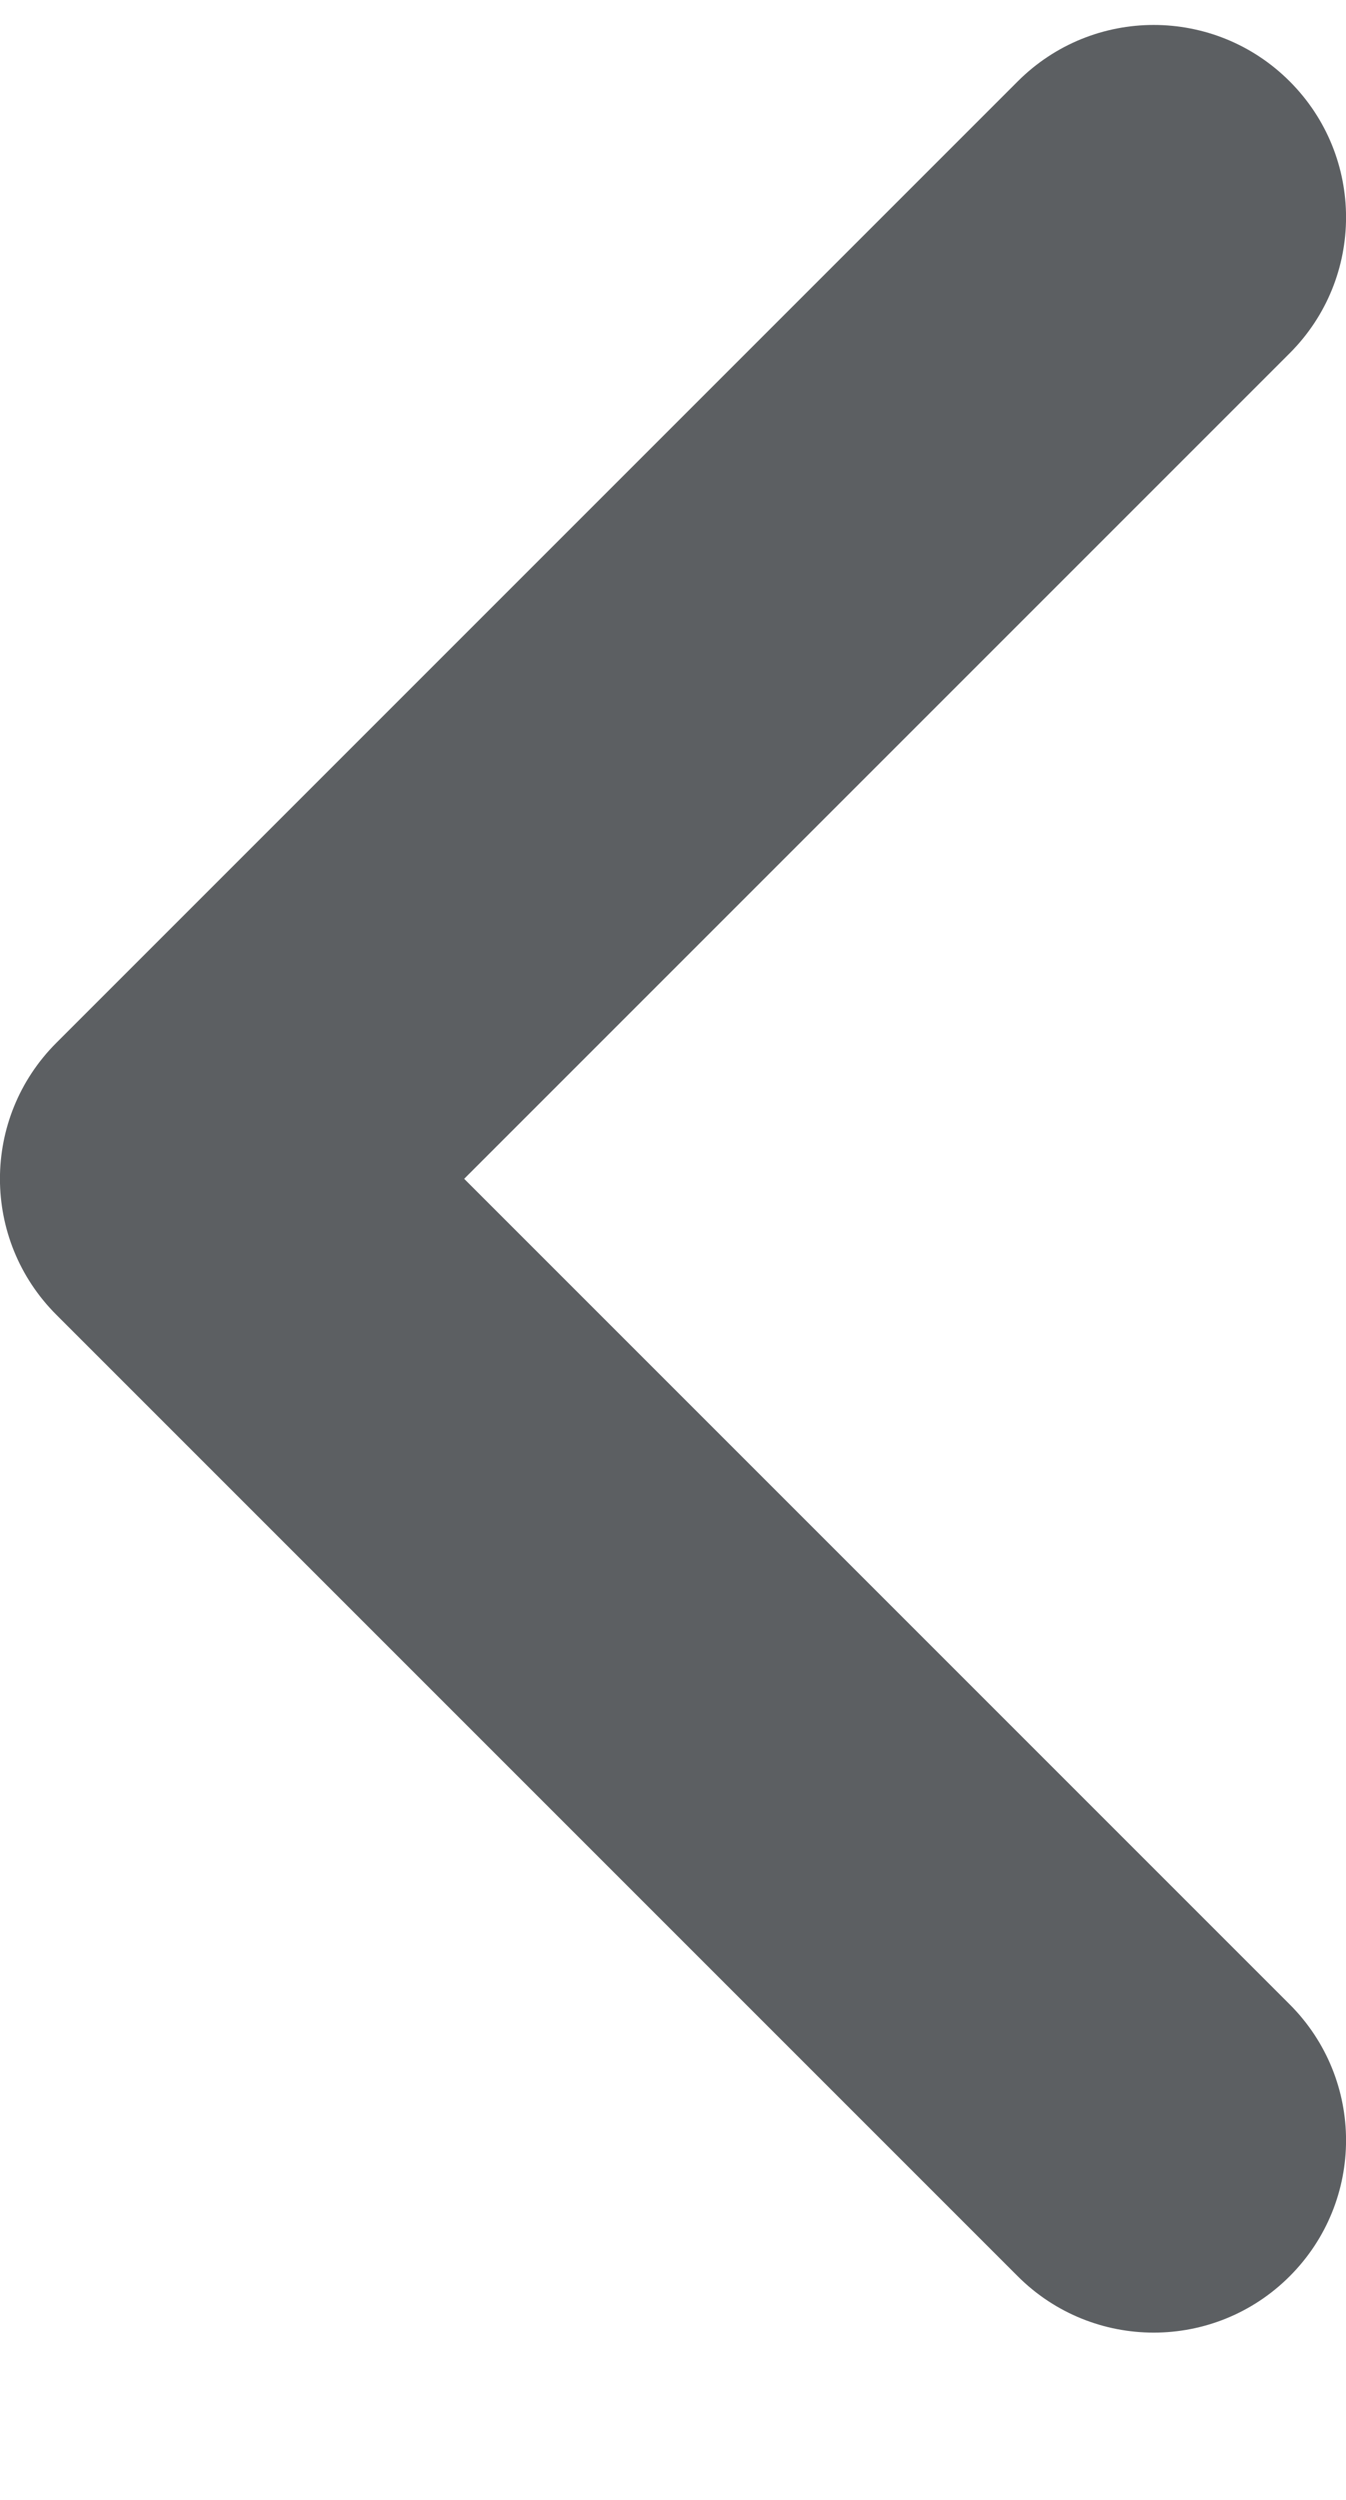 <svg width="7" height="13" viewBox="0 0 7 13" fill="none" xmlns="http://www.w3.org/2000/svg">
<path fill-rule="evenodd" clip-rule="evenodd" d="M6 12.13C5.744 12.13 5.488 12.032 5.293 11.837L0.293 6.837C-0.098 6.446 -0.098 5.814 0.293 5.423L5.293 0.423C5.684 0.032 6.316 0.032 6.707 0.423C7.098 0.814 7.098 1.446 6.707 1.837L2.414 6.13L6.707 10.423C7.098 10.814 7.098 11.446 6.707 11.837C6.512 12.032 6.256 12.13 6 12.13Z" fill="#5C5F62"/>
</svg>
